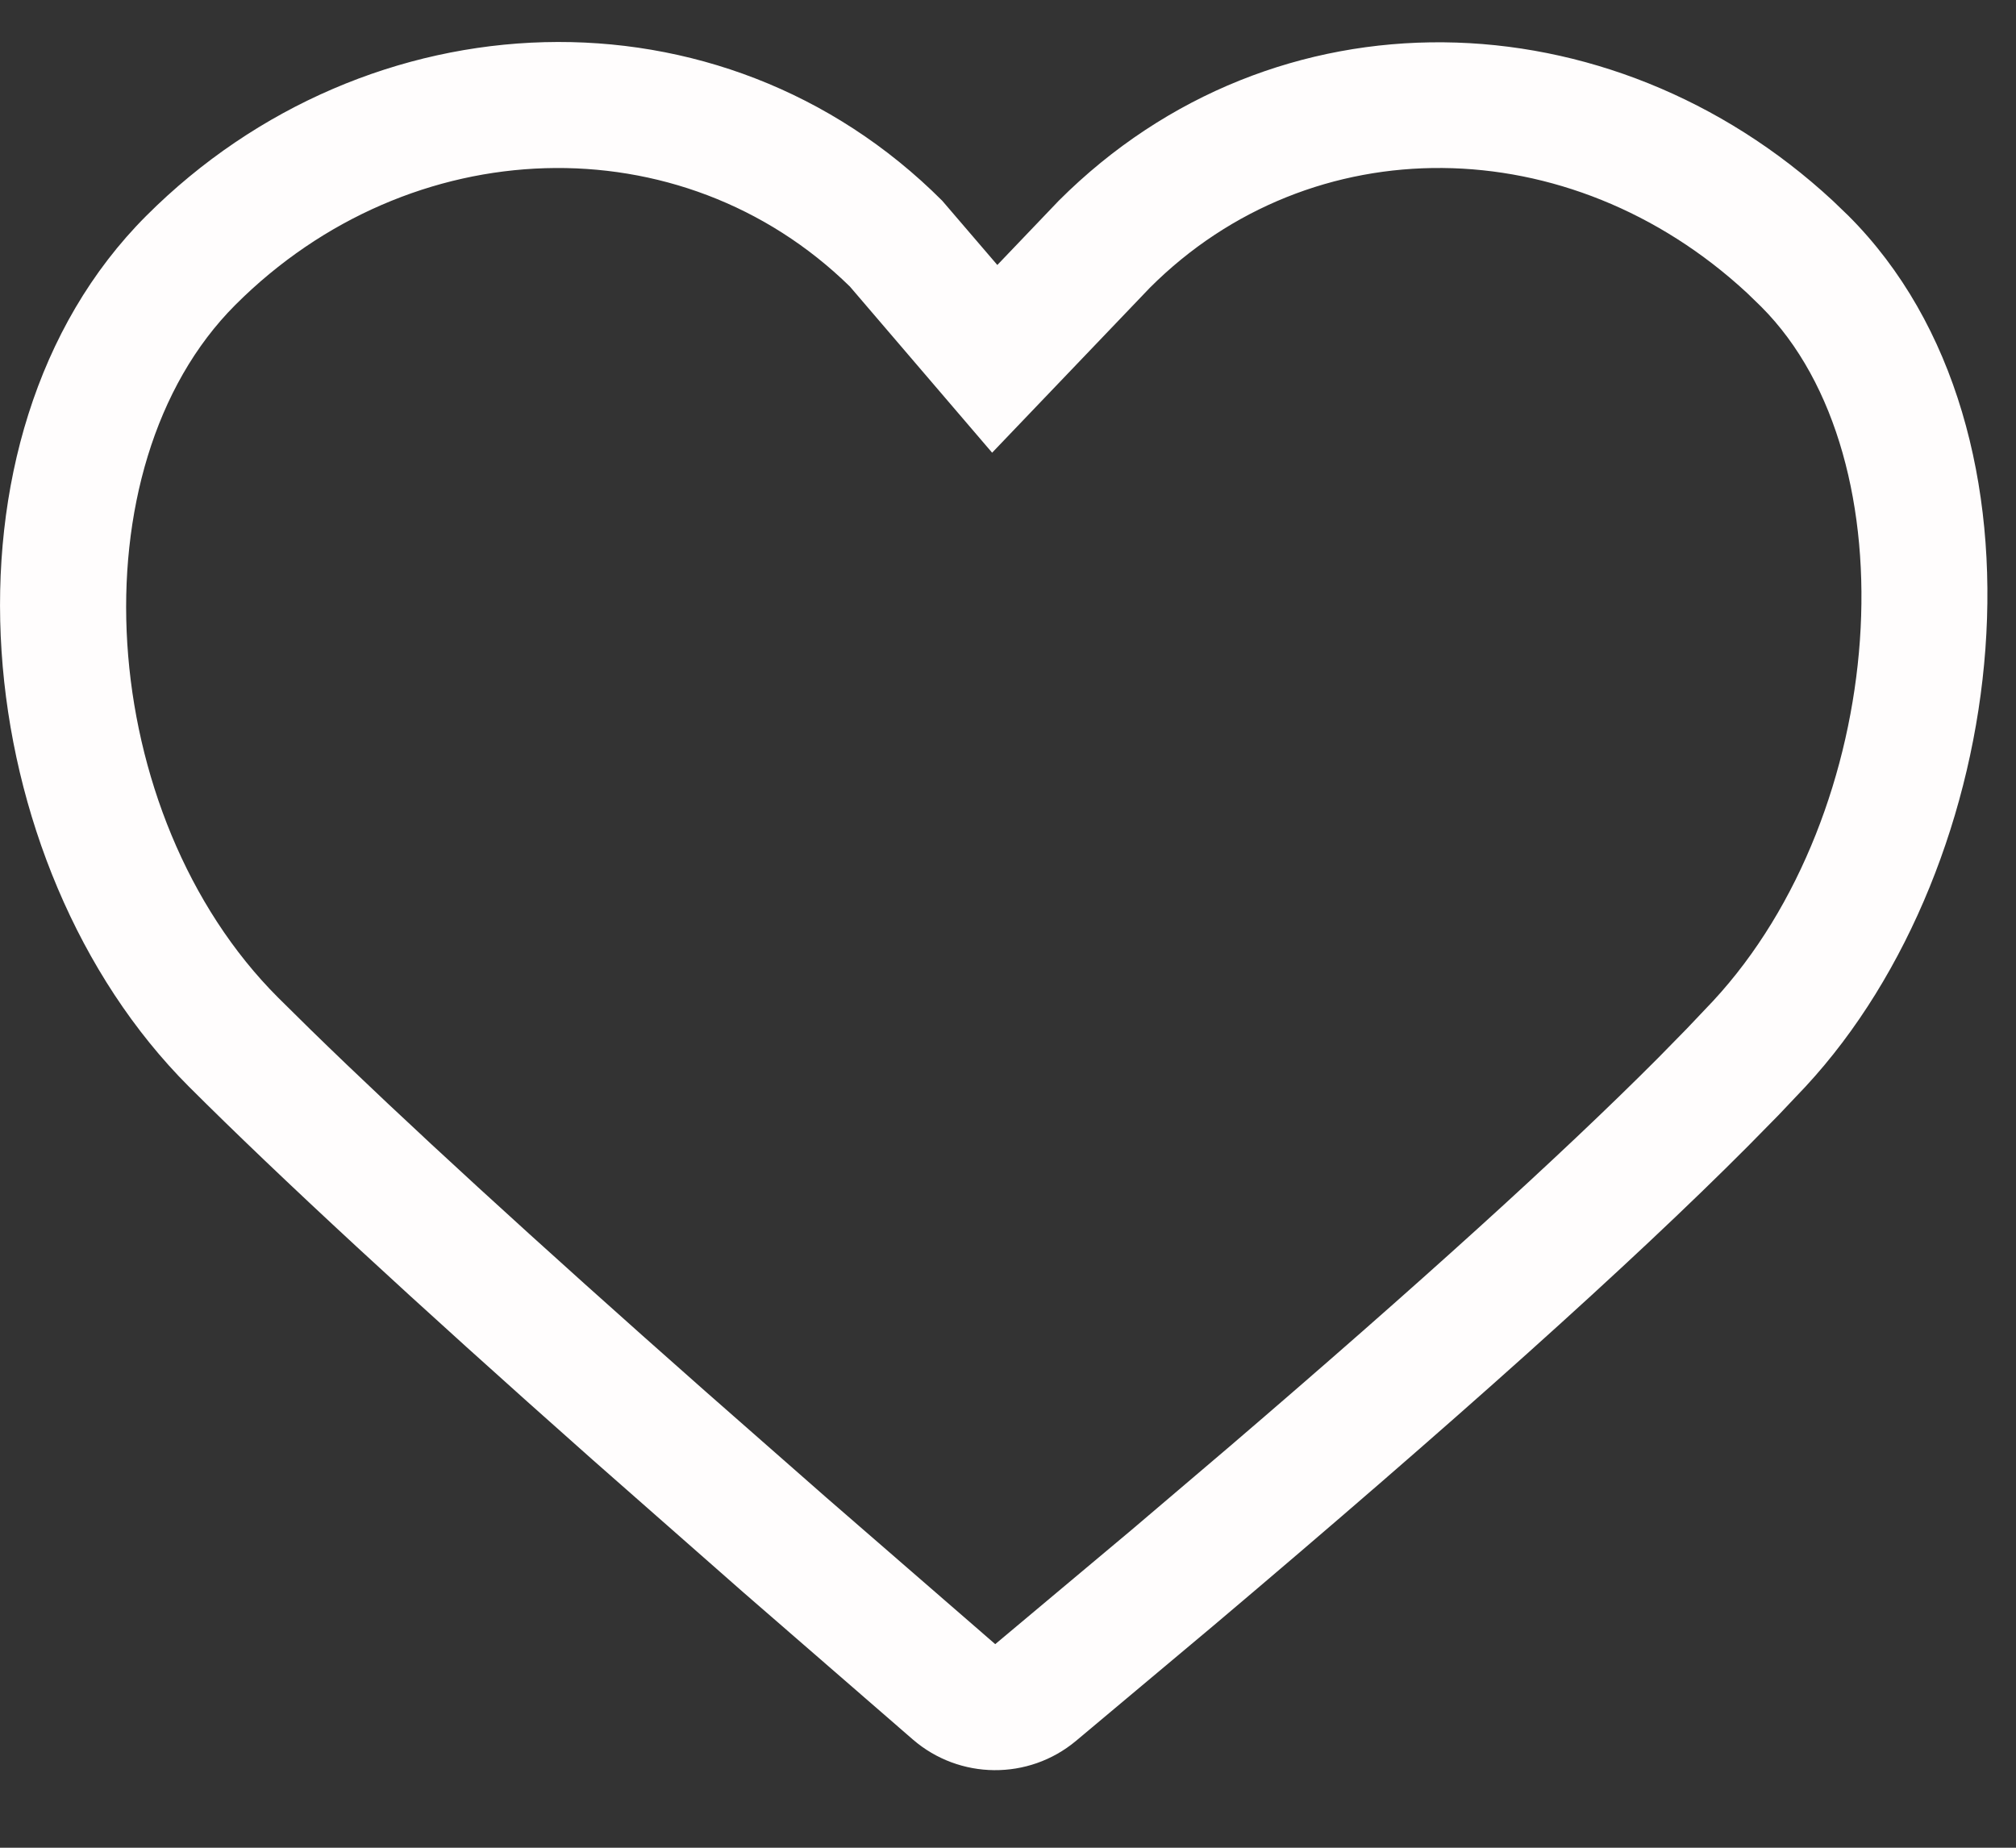 <svg width="24" height="22" viewBox="0 0 24 22" fill="none" xmlns="http://www.w3.org/2000/svg">
<rect x="0" y="0" width="24" height="22" fill="#333333" stroke="none"/>
<path fill-rule="evenodd" clip-rule="evenodd" d="M11.873 3.155L11.217 2.39C8.581 -0.247 4.378 -0.067 1.742 2.569C-0.894 5.205 -0.387 10.302 2.249 12.938C3.319 14.007 4.921 15.489 7.055 17.381L8.851 18.961L10.868 20.712C11.423 21.191 12.244 21.199 12.808 20.729L14.442 19.359C17.303 16.941 19.426 15.037 20.811 13.645L21.171 13.279L21.494 12.938C23.949 10.29 24.58 5.144 22.005 2.569L21.819 2.39C19.171 -0.065 15.179 -0.185 12.604 2.39L11.873 3.155ZM2.802 3.63C4.887 1.545 8.111 1.448 10.118 3.412L11.811 5.39L13.689 3.426C15.614 1.501 18.684 1.528 20.799 3.489L20.965 3.65C22.784 5.469 22.474 9.674 20.394 11.918L20.081 12.248L19.735 12.601C18.586 13.754 16.884 15.298 14.64 17.221L13.473 18.214L11.848 19.576L9.834 17.828L8.393 16.562C6.362 14.768 4.796 13.332 3.699 12.261L3.31 11.877C1.138 9.705 0.866 5.566 2.802 3.63Z" fill="#FFFDFD"/>
</svg>

